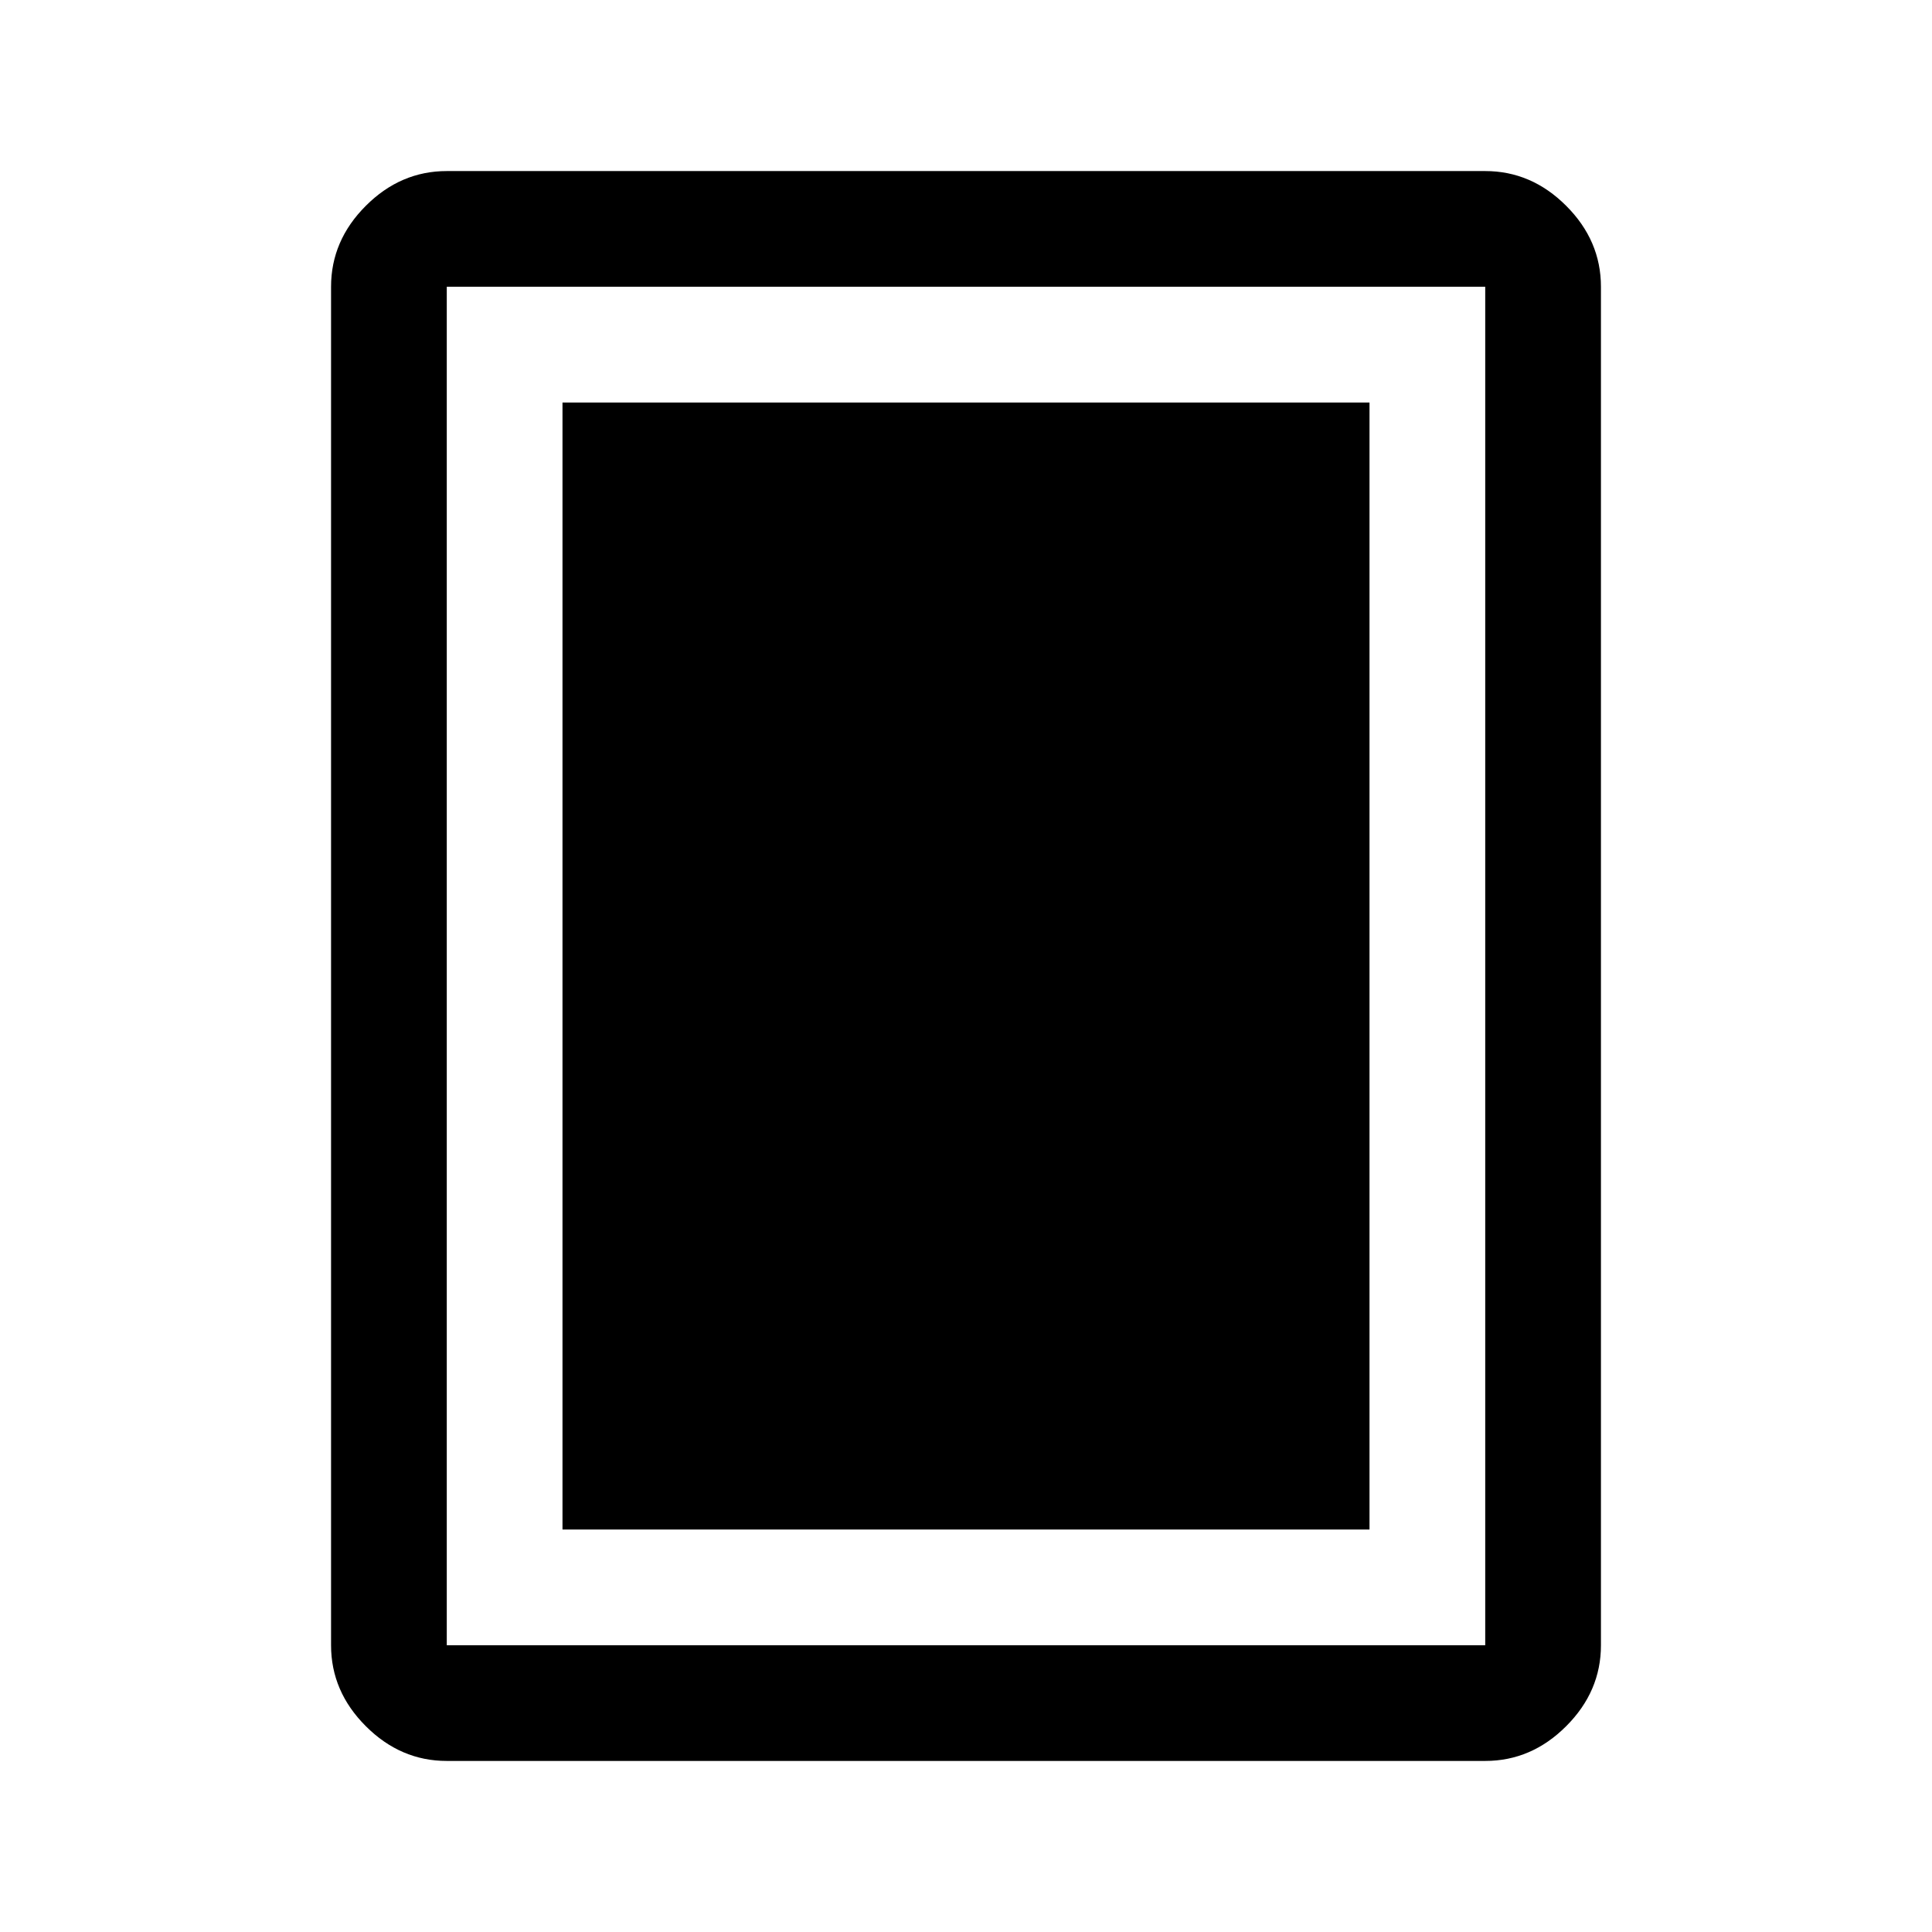 <svg xmlns="http://www.w3.org/2000/svg" height="48" viewBox="0 -960 960 960" width="48"><path d="M279.5-200h401v-560h-401v560Zm516 57.5q0 22.97-17.27 40.23Q760.97-85 738-85H222q-22.97 0-40.23-17.27-17.27-17.26-17.27-40.23v-675q0-22.97 17.27-40.23Q199.03-875 222-875h516q22.97 0 40.23 17.27 17.27 17.26 17.27 40.23v675Zm-57.5 0v-675H222v675h516Zm0-675H222h516Z"/></svg>
